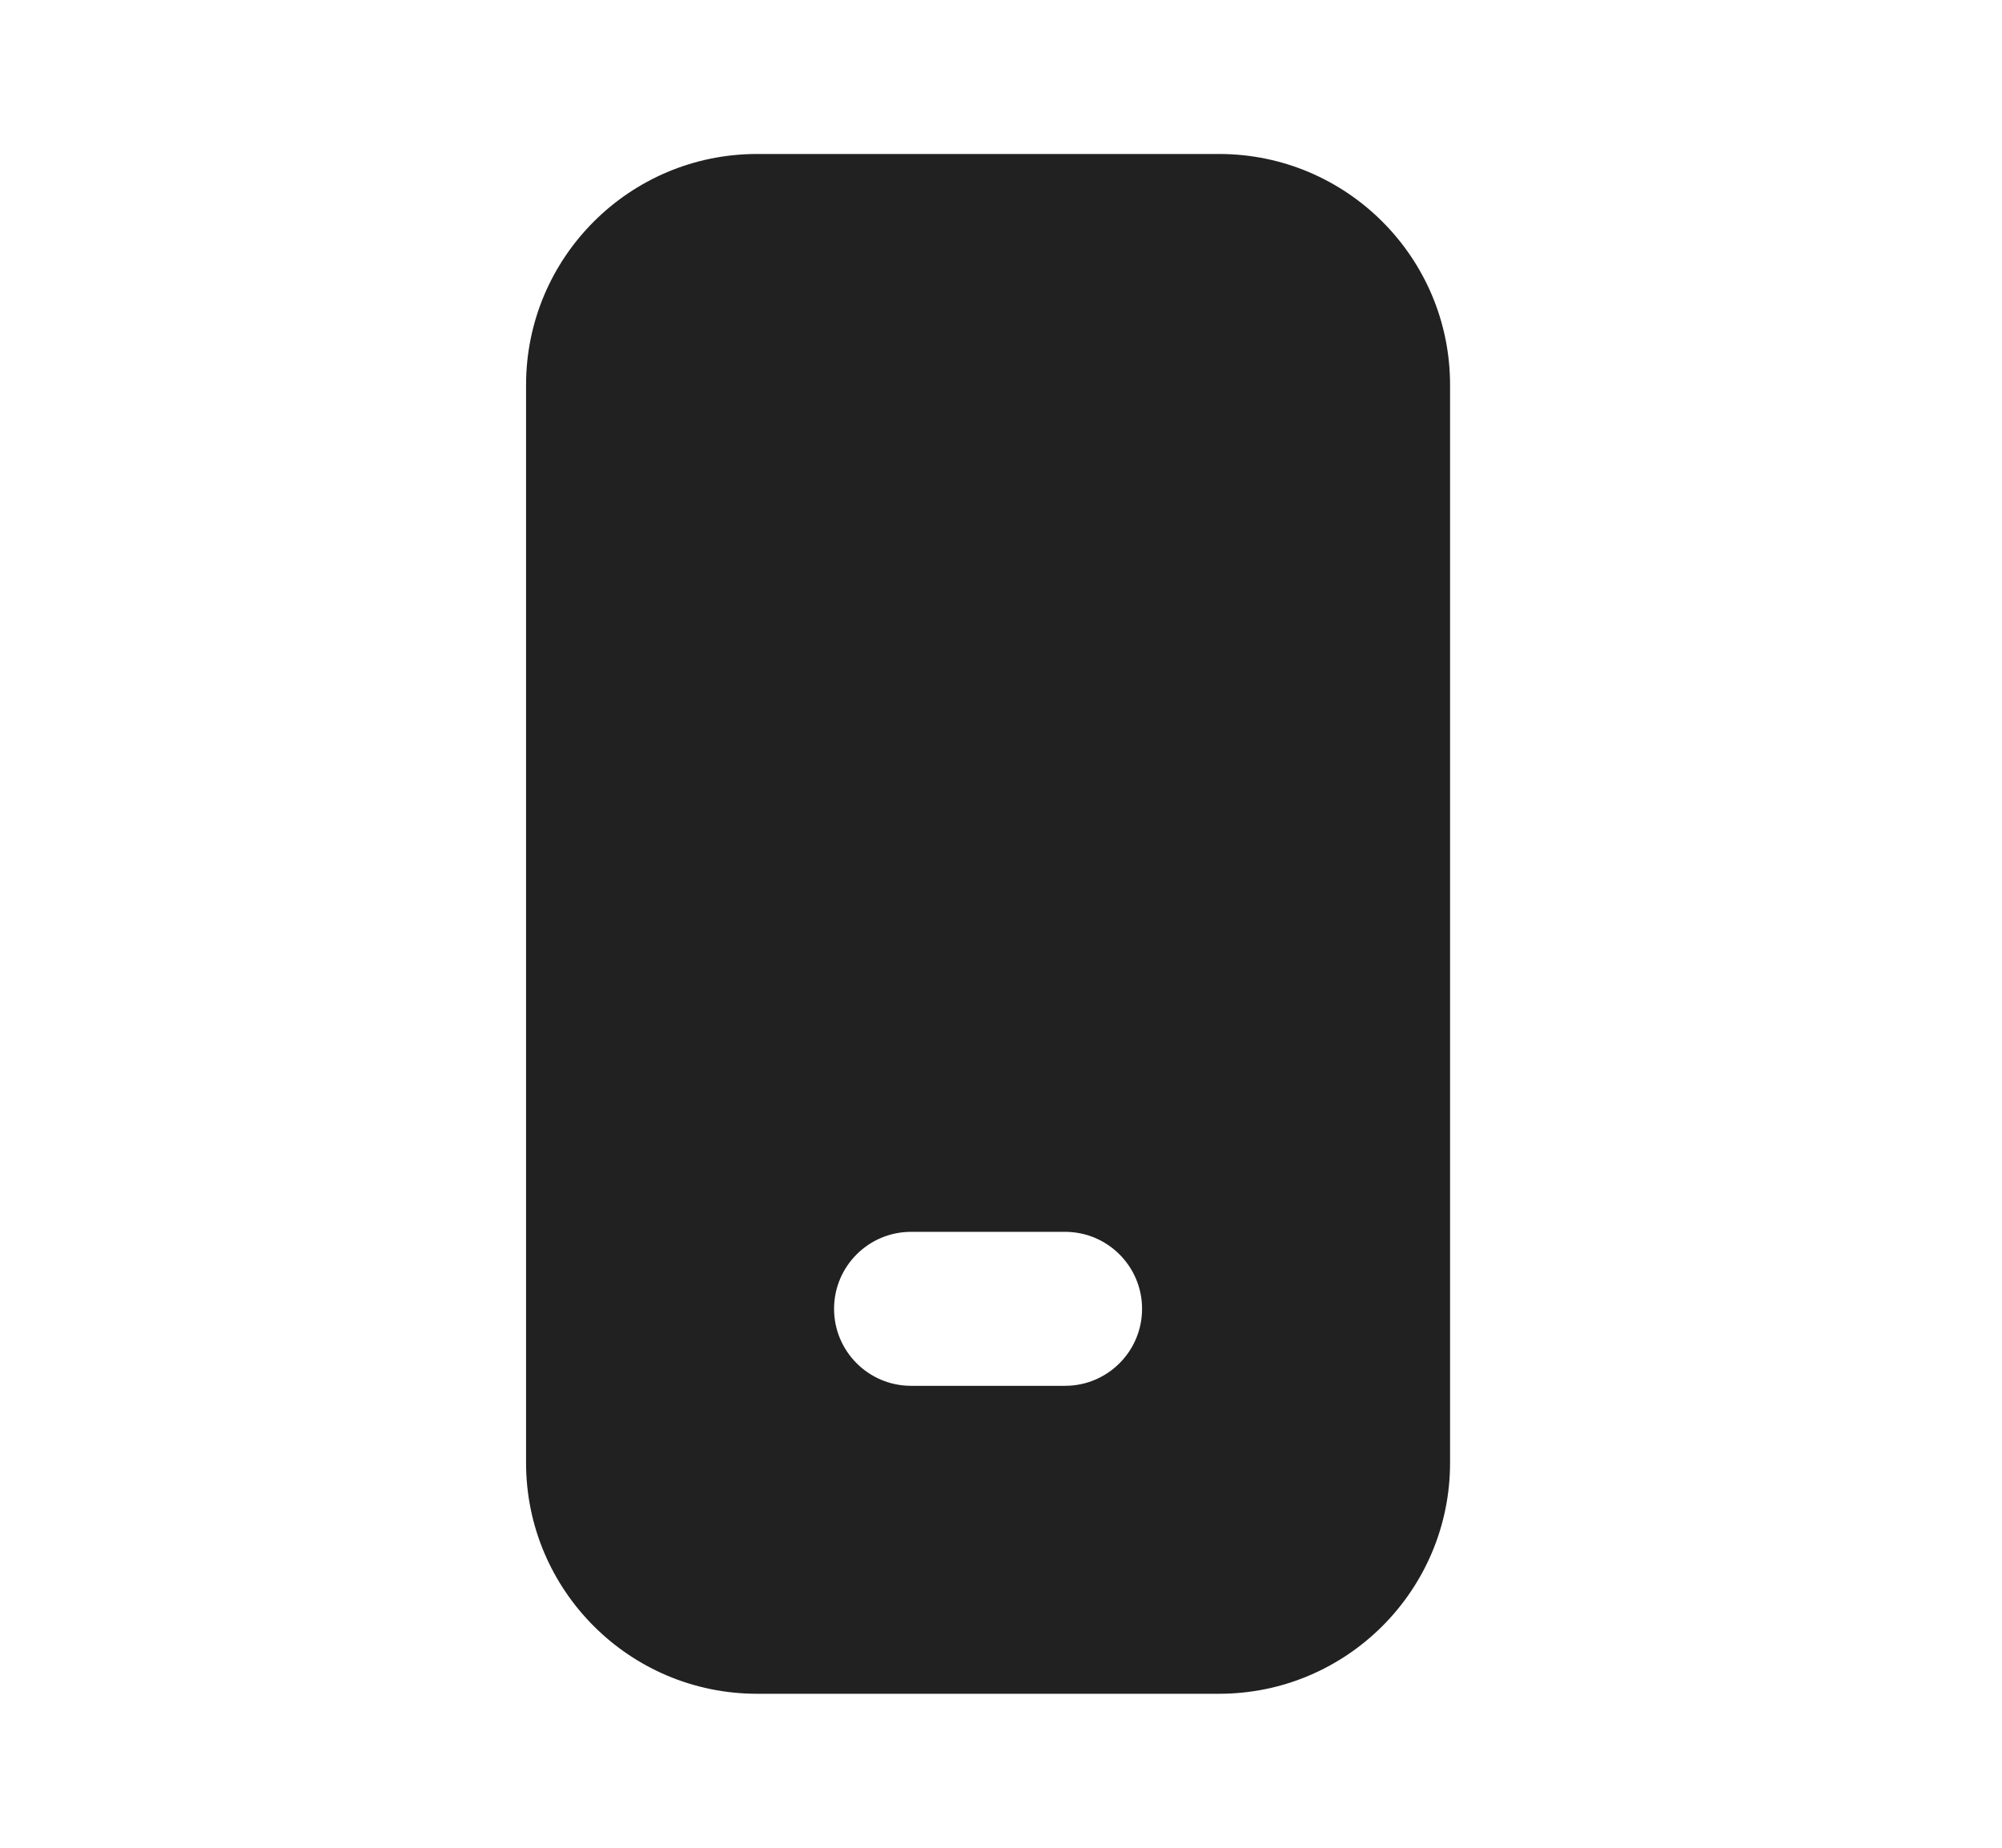 <svg width="13" height="12" viewBox="0 0 13 12" fill="none" xmlns="http://www.w3.org/2000/svg">
<path d="M3.416 2.5C3.416 1.672 4.088 1 4.916 1H7.916C8.744 1 9.416 1.672 9.416 2.5V9.5C9.416 10.328 8.744 11 7.916 11H4.916C4.088 11 3.416 10.328 3.416 9.5V2.5ZM5.916 8C5.64 8 5.416 8.224 5.416 8.5C5.416 8.776 5.64 9 5.916 9H6.916C7.192 9 7.416 8.776 7.416 8.5C7.416 8.224 7.192 8 6.916 8H5.916Z" fill="#212121"/>
</svg>
